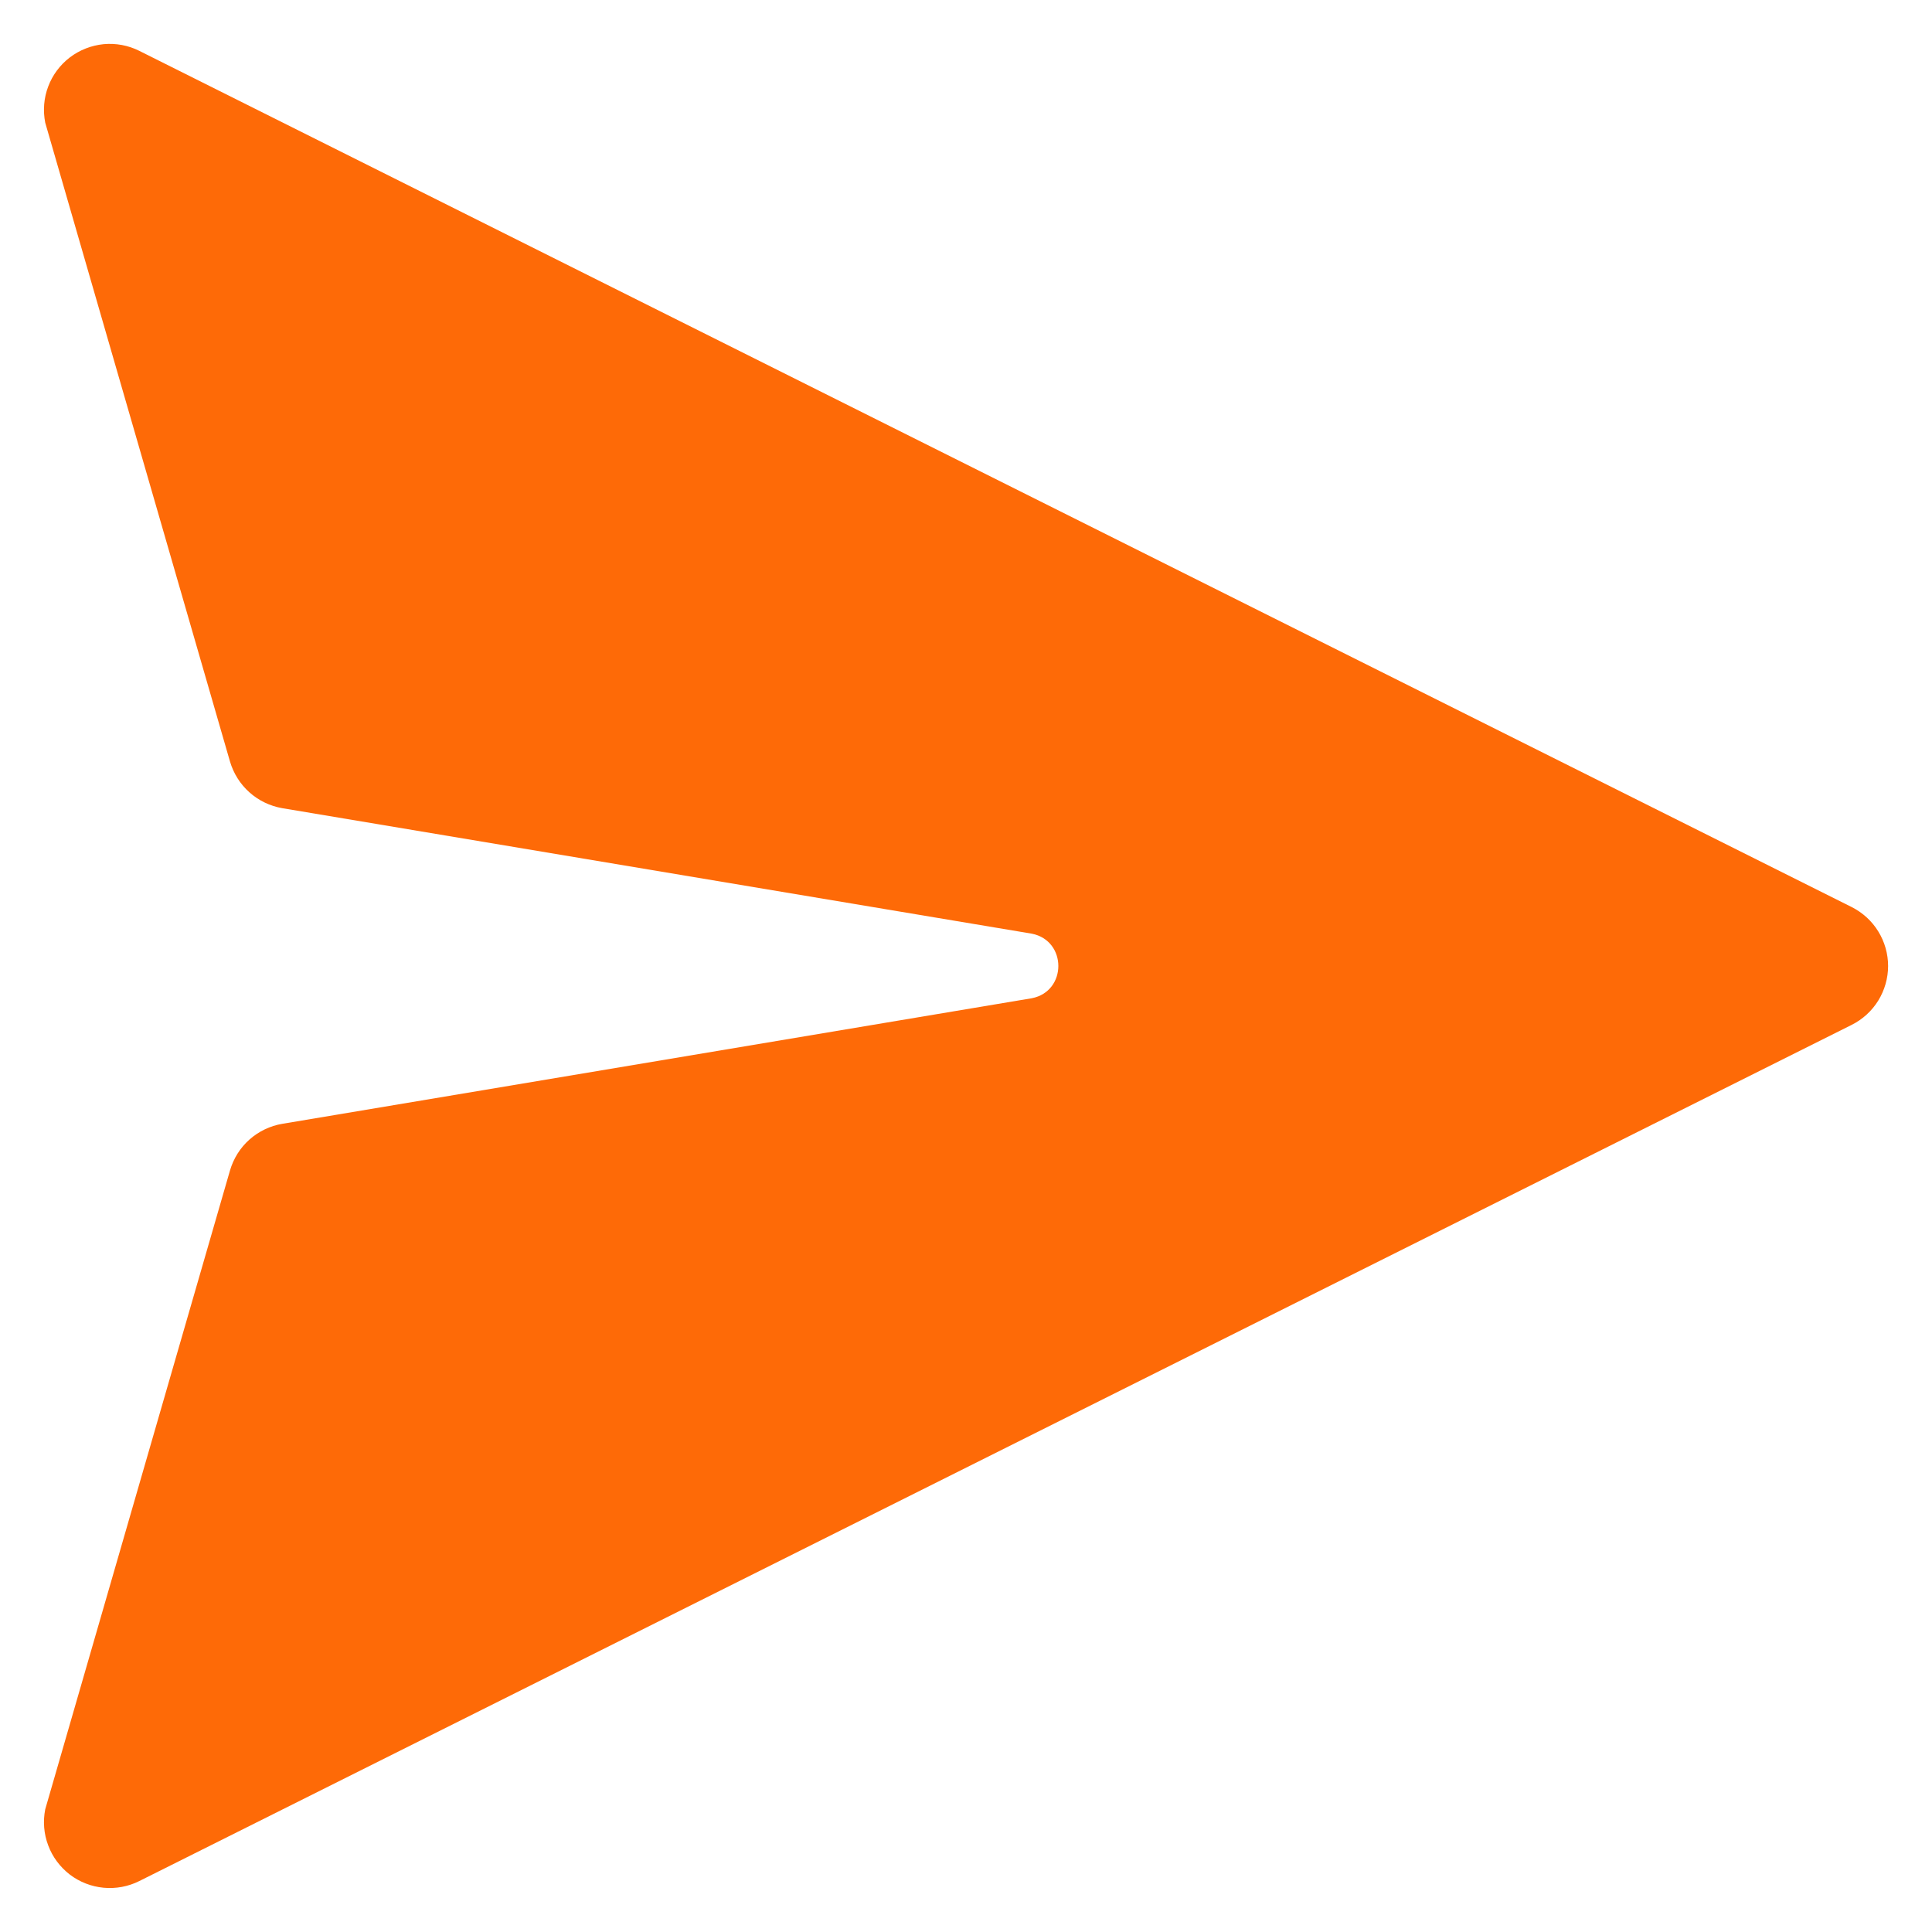 <svg width="22" height="22" viewBox="0 0 22 22" fill="none" xmlns="http://www.w3.org/2000/svg">
<path d="M1.586 0.579C1.46 0.516 1.32 0.49 1.18 0.503C1.04 0.517 0.907 0.569 0.795 0.654C0.684 0.739 0.598 0.854 0.549 0.985C0.499 1.116 0.488 1.259 0.515 1.397L2.619 8.672C2.659 8.807 2.735 8.929 2.841 9.023C2.946 9.117 3.076 9.179 3.215 9.203L11.75 10.632C12.152 10.712 12.152 11.288 11.75 11.367L3.215 12.797C3.076 12.82 2.946 12.883 2.841 12.976C2.735 13.07 2.659 13.192 2.619 13.328L0.515 20.603C0.488 20.74 0.499 20.883 0.549 21.014C0.598 21.146 0.684 21.26 0.795 21.346C0.907 21.431 1.04 21.483 1.18 21.496C1.32 21.509 1.46 21.483 1.586 21.42L21.086 11.67C21.21 11.608 21.315 11.512 21.388 11.394C21.461 11.275 21.5 11.139 21.5 11C21.5 10.861 21.461 10.724 21.388 10.606C21.315 10.487 21.21 10.392 21.086 10.329L1.586 0.579Z" fill="#FE6A07"/>
</svg>

